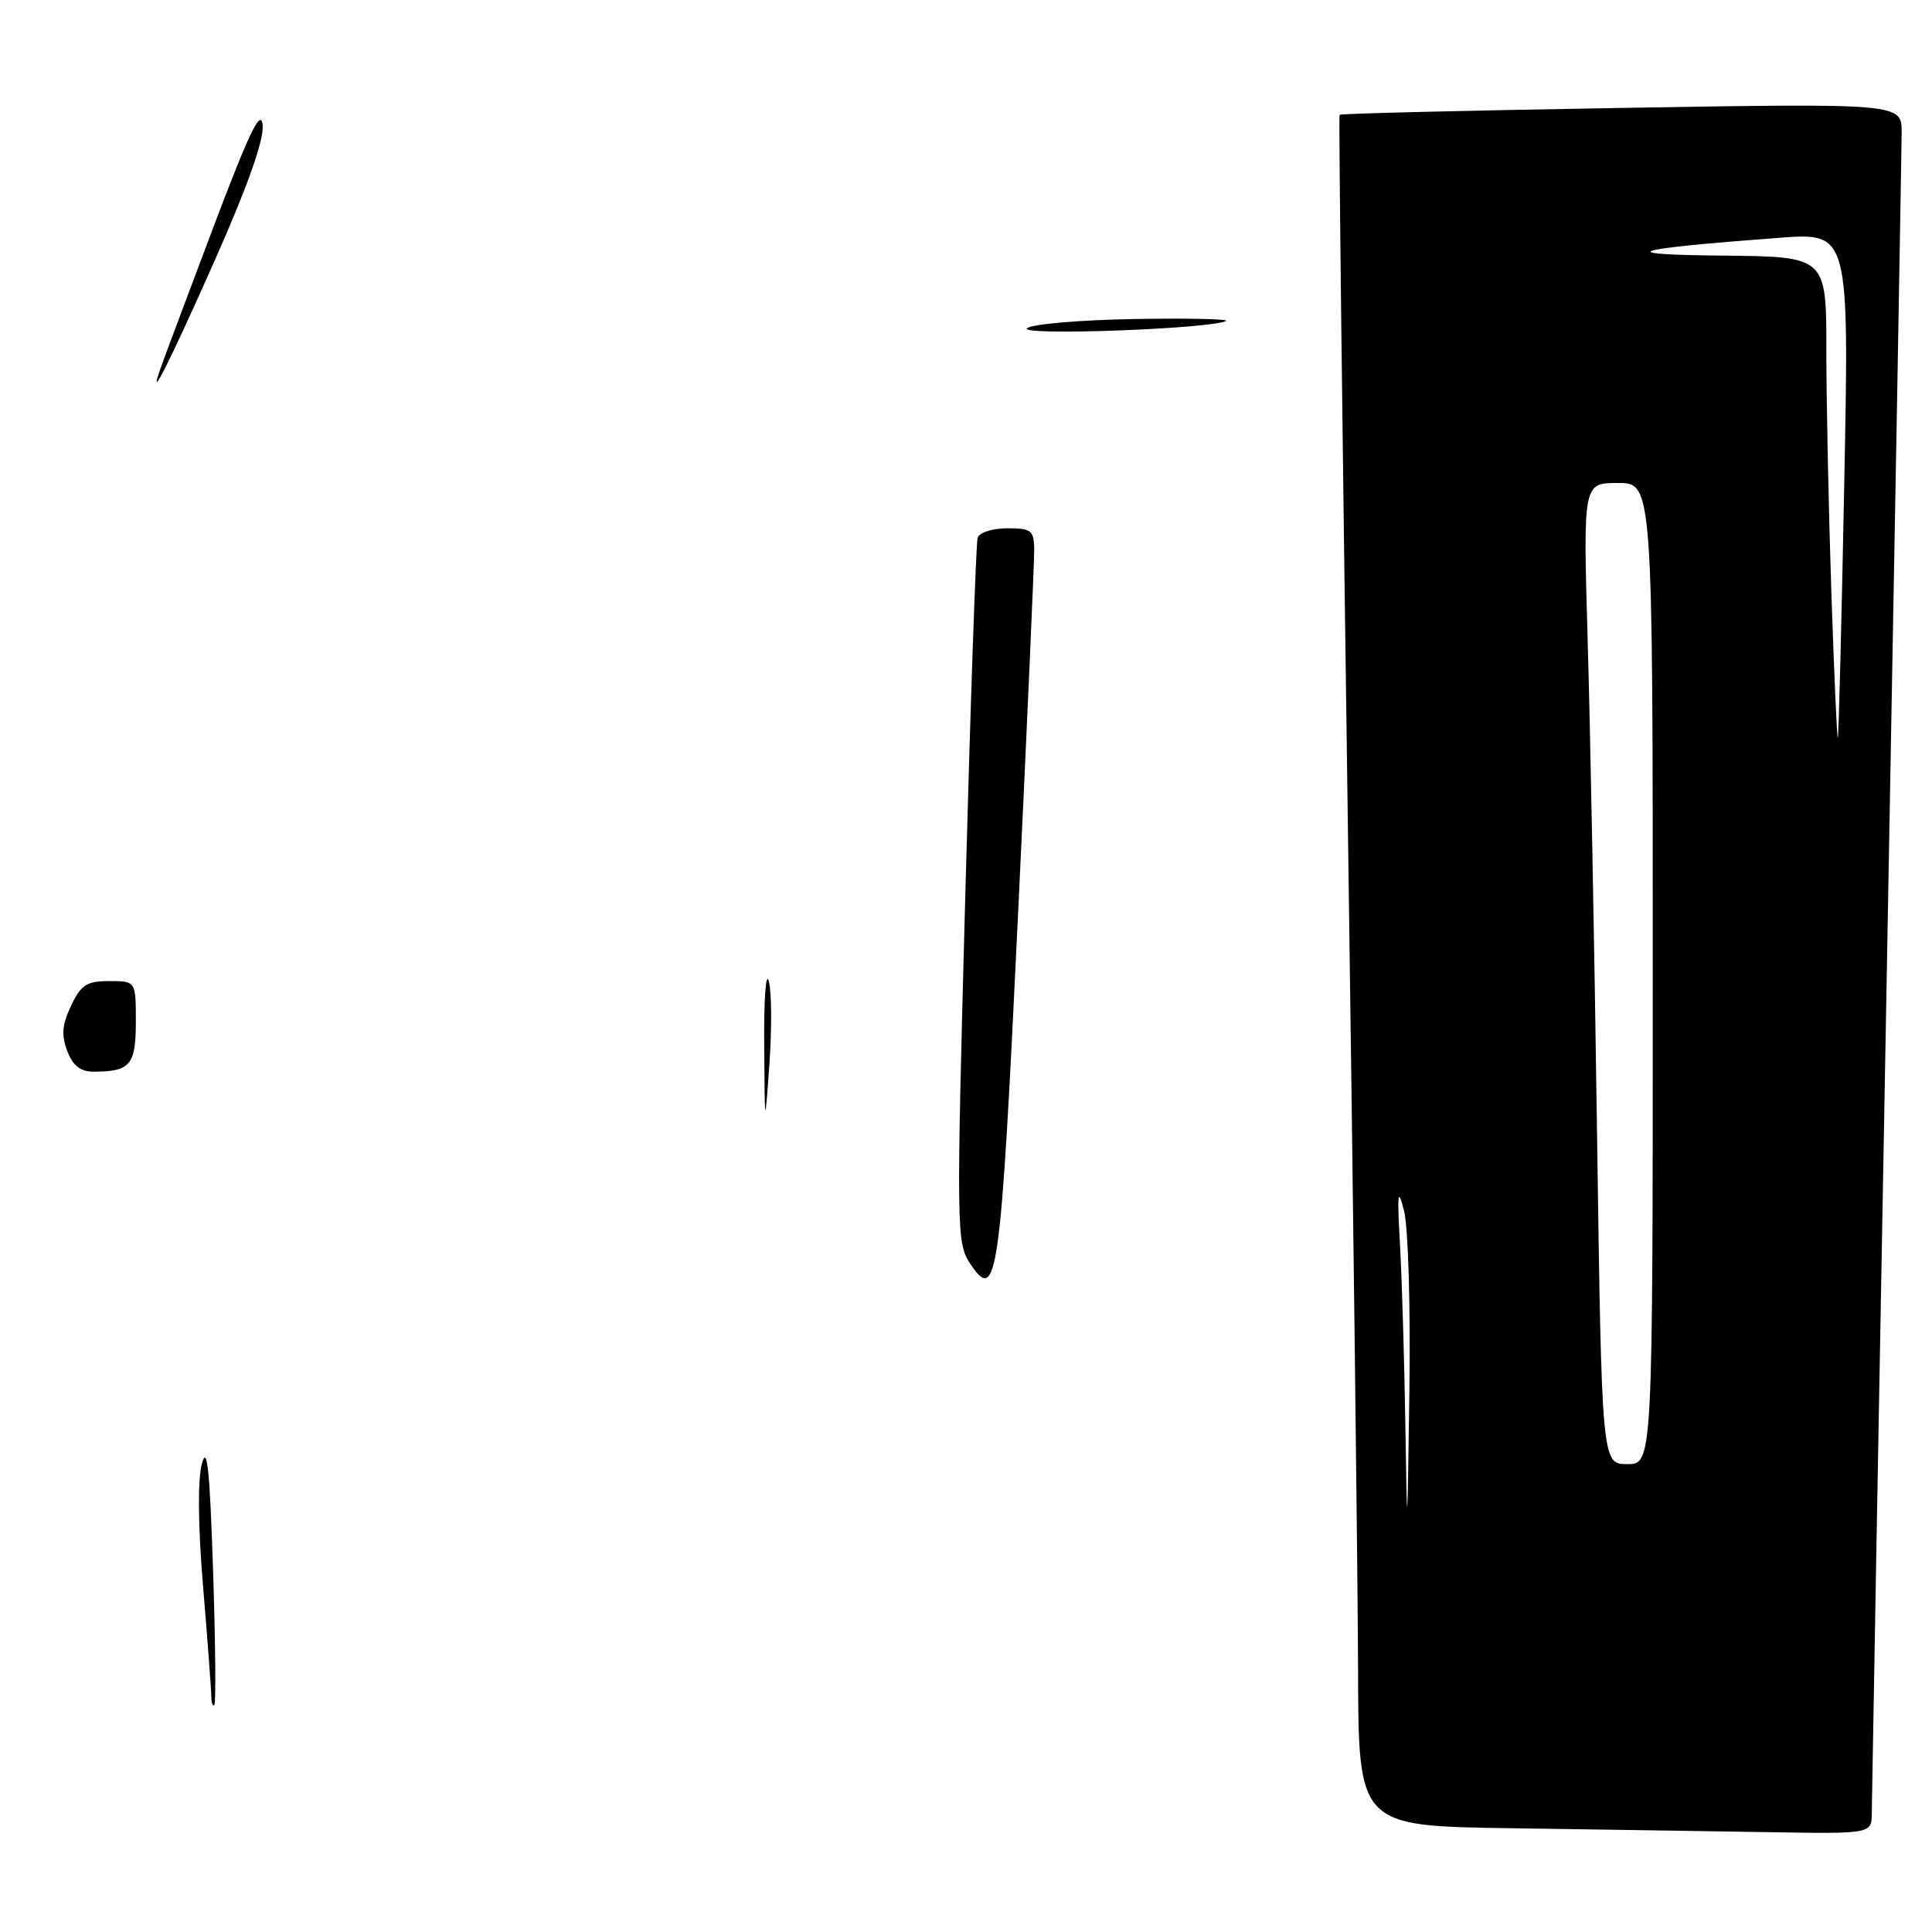 <?xml version="1.0" encoding="UTF-8" standalone="no"?>
<!DOCTYPE svg PUBLIC "-//W3C//DTD SVG 1.1//EN" "http://www.w3.org/Graphics/SVG/1.1/DTD/svg11.dtd" >
<svg xmlns="http://www.w3.org/2000/svg" xmlns:xlink="http://www.w3.org/1999/xlink" version="1.1" viewBox="0 0 256 256">
 <g >
 <path fill="currentColor"
d=" M 248.02 240.25 C 248.03 238.74 248.92 188.90 250.00 129.50 C 251.08 70.10 251.97 19.74 251.98 17.59 C 252.00 13.68 252.00 13.68 214.87 14.30 C 194.45 14.64 177.63 15.05 177.50 15.21 C 177.37 15.37 177.86 57.12 178.58 108.00 C 179.30 158.88 179.92 209.83 179.95 221.23 C 180.00 241.96 180.00 241.96 200.25 242.25 C 211.39 242.41 226.69 242.65 234.25 242.77 C 248.00 243.00 248.00 243.00 248.02 240.25 Z  M 28.00 224.81 C 28.00 223.97 27.51 217.47 26.92 210.35 C 26.24 202.29 26.18 196.11 26.75 193.96 C 27.44 191.34 27.80 194.76 28.23 208.00 C 28.55 217.62 28.62 225.69 28.40 225.92 C 28.18 226.15 28.00 225.65 28.00 224.81 Z  M 128.49 167.34 C 126.74 164.67 126.72 162.56 127.91 118.53 C 128.59 93.21 129.33 71.94 129.54 71.25 C 129.76 70.56 131.52 70.00 133.47 70.00 C 136.65 70.00 137.00 70.28 137.04 72.75 C 137.06 74.26 136.09 96.20 134.88 121.50 C 132.58 169.77 132.14 172.91 128.49 167.34 Z  M 101.26 138.50 C 101.21 132.45 101.48 128.62 101.87 130.00 C 102.25 131.38 102.28 136.32 101.95 141.00 C 101.34 149.50 101.34 149.50 101.26 138.50 Z  M 8.91 139.26 C 8.11 137.15 8.23 135.75 9.42 133.26 C 10.73 130.49 11.50 130.00 14.48 130.00 C 18.00 130.00 18.00 130.00 18.00 135.39 C 18.00 141.13 17.26 142.00 12.39 142.00 C 10.65 142.00 9.65 141.21 8.91 139.26 Z  M 21.20 49.00 C 21.48 48.17 24.59 39.87 28.11 30.54 C 32.97 17.64 34.57 14.29 34.80 16.56 C 34.99 18.53 32.86 24.57 28.45 34.52 C 22.65 47.60 19.56 53.77 21.20 49.00 Z  M 136.09 43.50 C 136.65 42.95 143.04 42.40 150.30 42.27 C 157.56 42.15 163.03 42.27 162.46 42.54 C 160.24 43.59 135.09 44.51 136.09 43.50 Z  M 186.22 189.00 C 186.09 180.47 185.77 169.68 185.51 165.00 C 185.12 158.01 185.21 157.20 186.04 160.42 C 186.60 162.62 186.91 173.17 186.75 184.42 C 186.47 203.79 186.45 203.95 186.22 189.00 Z  M 211.61 149.75 C 211.27 125.41 210.71 96.16 210.37 84.75 C 209.77 64.00 209.77 64.00 214.38 64.00 C 219.00 64.00 219.00 64.00 219.00 129.00 C 219.00 194.00 219.00 194.00 215.62 194.00 C 212.24 194.00 212.24 194.00 211.61 149.75 Z  M 242.66 78.35 C 242.30 67.53 242.00 53.13 242.00 46.34 C 242.00 34.00 242.00 34.00 228.25 33.87 C 213.48 33.73 215.75 33.01 235.76 31.51 C 245.03 30.81 245.03 30.81 244.37 64.16 C 244.02 82.50 243.63 97.62 243.52 97.76 C 243.41 97.90 243.02 89.16 242.66 78.35 Z "/>
</g>
</svg>